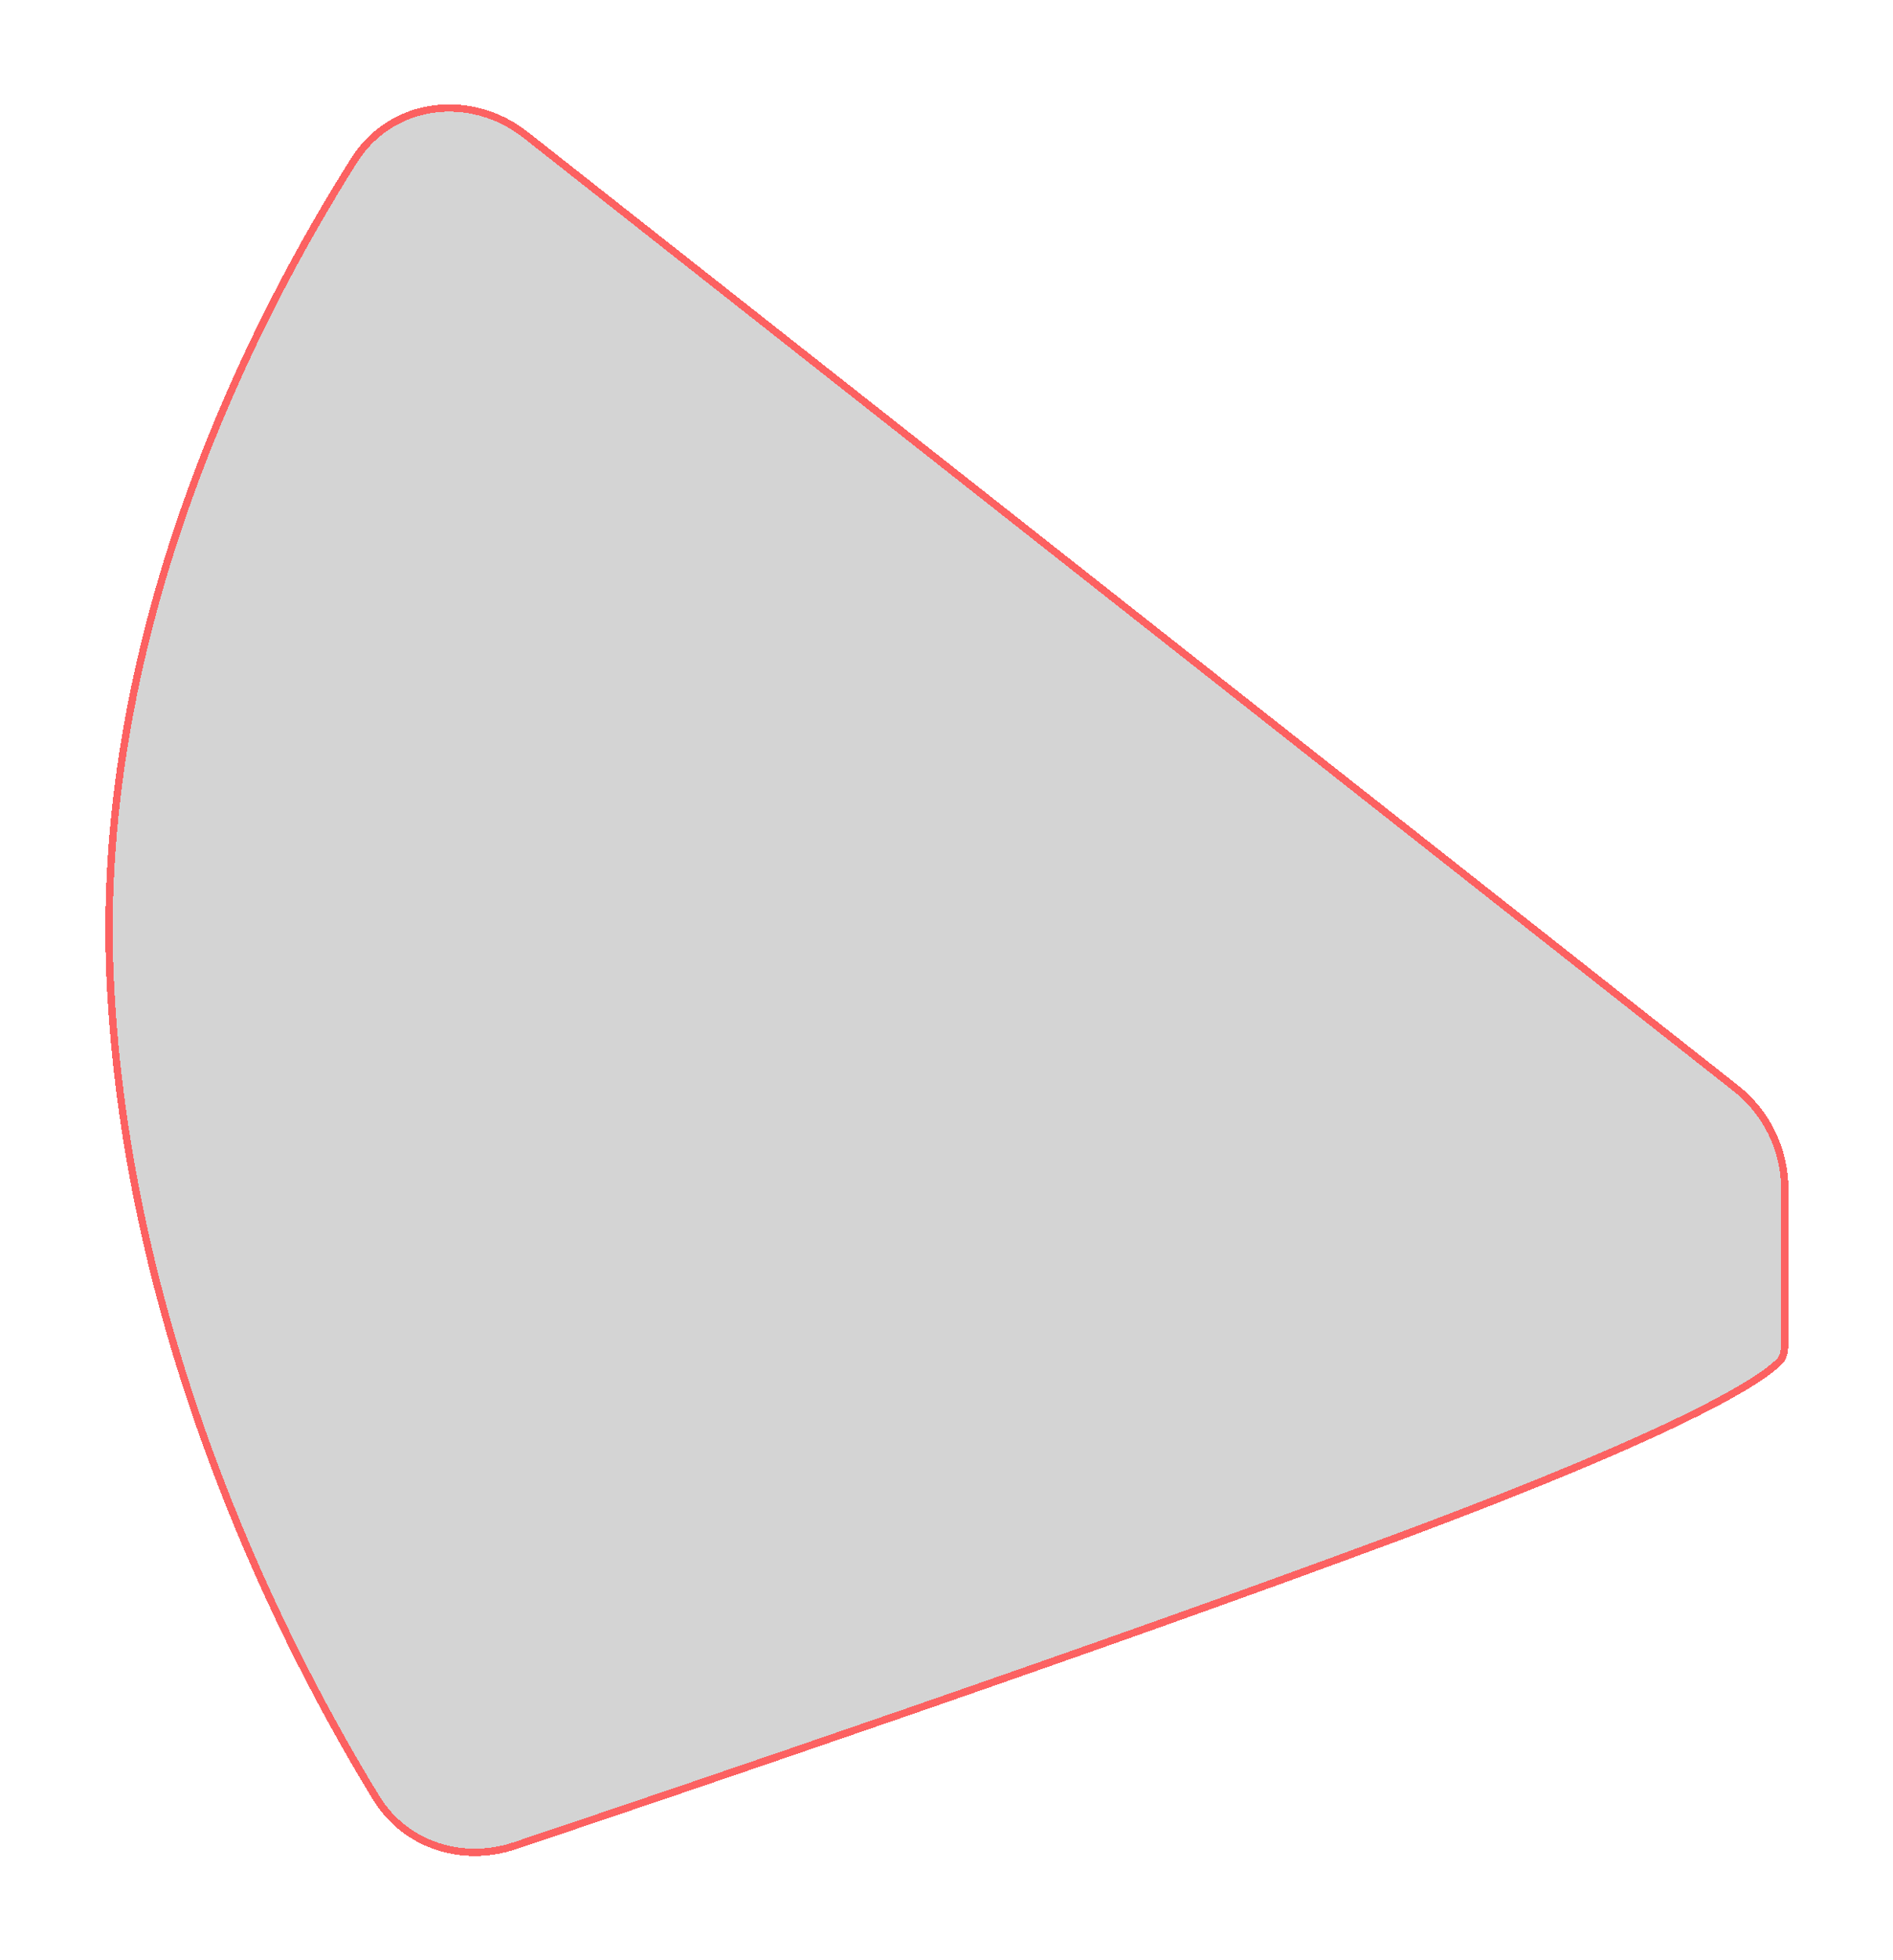 <svg width="516" height="534" viewBox="0 0 516 534" fill="none" xmlns="http://www.w3.org/2000/svg">
<g filter="url(#filter0_d_101_2)">
<path d="M75.723 33.093C86.263 16.45 108.441 13.795 123.918 25.982L453.77 285.69C462.44 292.516 467.5 302.941 467.5 313.975V355.602C467.5 357.862 467.256 360.17 465.642 361.751C460.302 366.98 439.71 380.569 360.5 410C277.972 440.664 168.788 477.634 120.622 493.783C105.899 498.719 89.835 493.584 81.717 480.346C58.183 441.97 13.402 356.522 9 256C4.818 160.515 48.727 75.717 75.723 33.093Z" fill="#646464" fill-opacity="0.28" shape-rendering="crispEdges"/>
<path d="M76.568 33.628C86.757 17.539 108.238 14.908 123.3 26.767L453.152 286.476C461.58 293.112 466.5 303.247 466.5 313.975V355.602C466.5 357.857 466.235 359.77 464.942 361.036C462.391 363.535 456.028 368.182 440.331 375.902C424.656 383.612 399.74 394.353 360.152 409.063C277.641 439.72 168.47 476.686 120.304 492.834C105.985 497.635 90.424 492.632 82.57 479.824C59.071 441.505 14.391 356.23 9.999 255.956C5.831 160.778 49.61 76.193 76.568 33.628Z" stroke="#FC6161" stroke-width="2" shape-rendering="crispEdges"/>
</g>
<defs>
<filter id="filter0_d_101_2" x="0.722" y="0.417" width="514.779" height="533.21" filterUnits="userSpaceOnUse" color-interpolation-filters="sRGB">
<feFlood flood-opacity="0" result="BackgroundImageFix"/>
<feColorMatrix in="SourceAlpha" type="matrix" values="0 0 0 0 0 0 0 0 0 0 0 0 0 0 0 0 0 0 127 0" result="hardAlpha"/>
<feOffset dx="20" dy="10"/>
<feGaussianBlur stdDeviation="14"/>
<feComposite in2="hardAlpha" operator="out"/>
<feColorMatrix type="matrix" values="0 0 0 0 0.796 0 0 0 0 0 0 0 0 0 0 0 0 0 1 0"/>
<feBlend mode="normal" in2="BackgroundImageFix" result="effect1_dropShadow_101_2"/>
<feBlend mode="normal" in="SourceGraphic" in2="effect1_dropShadow_101_2" result="shape"/>
</filter>
</defs>
</svg>
